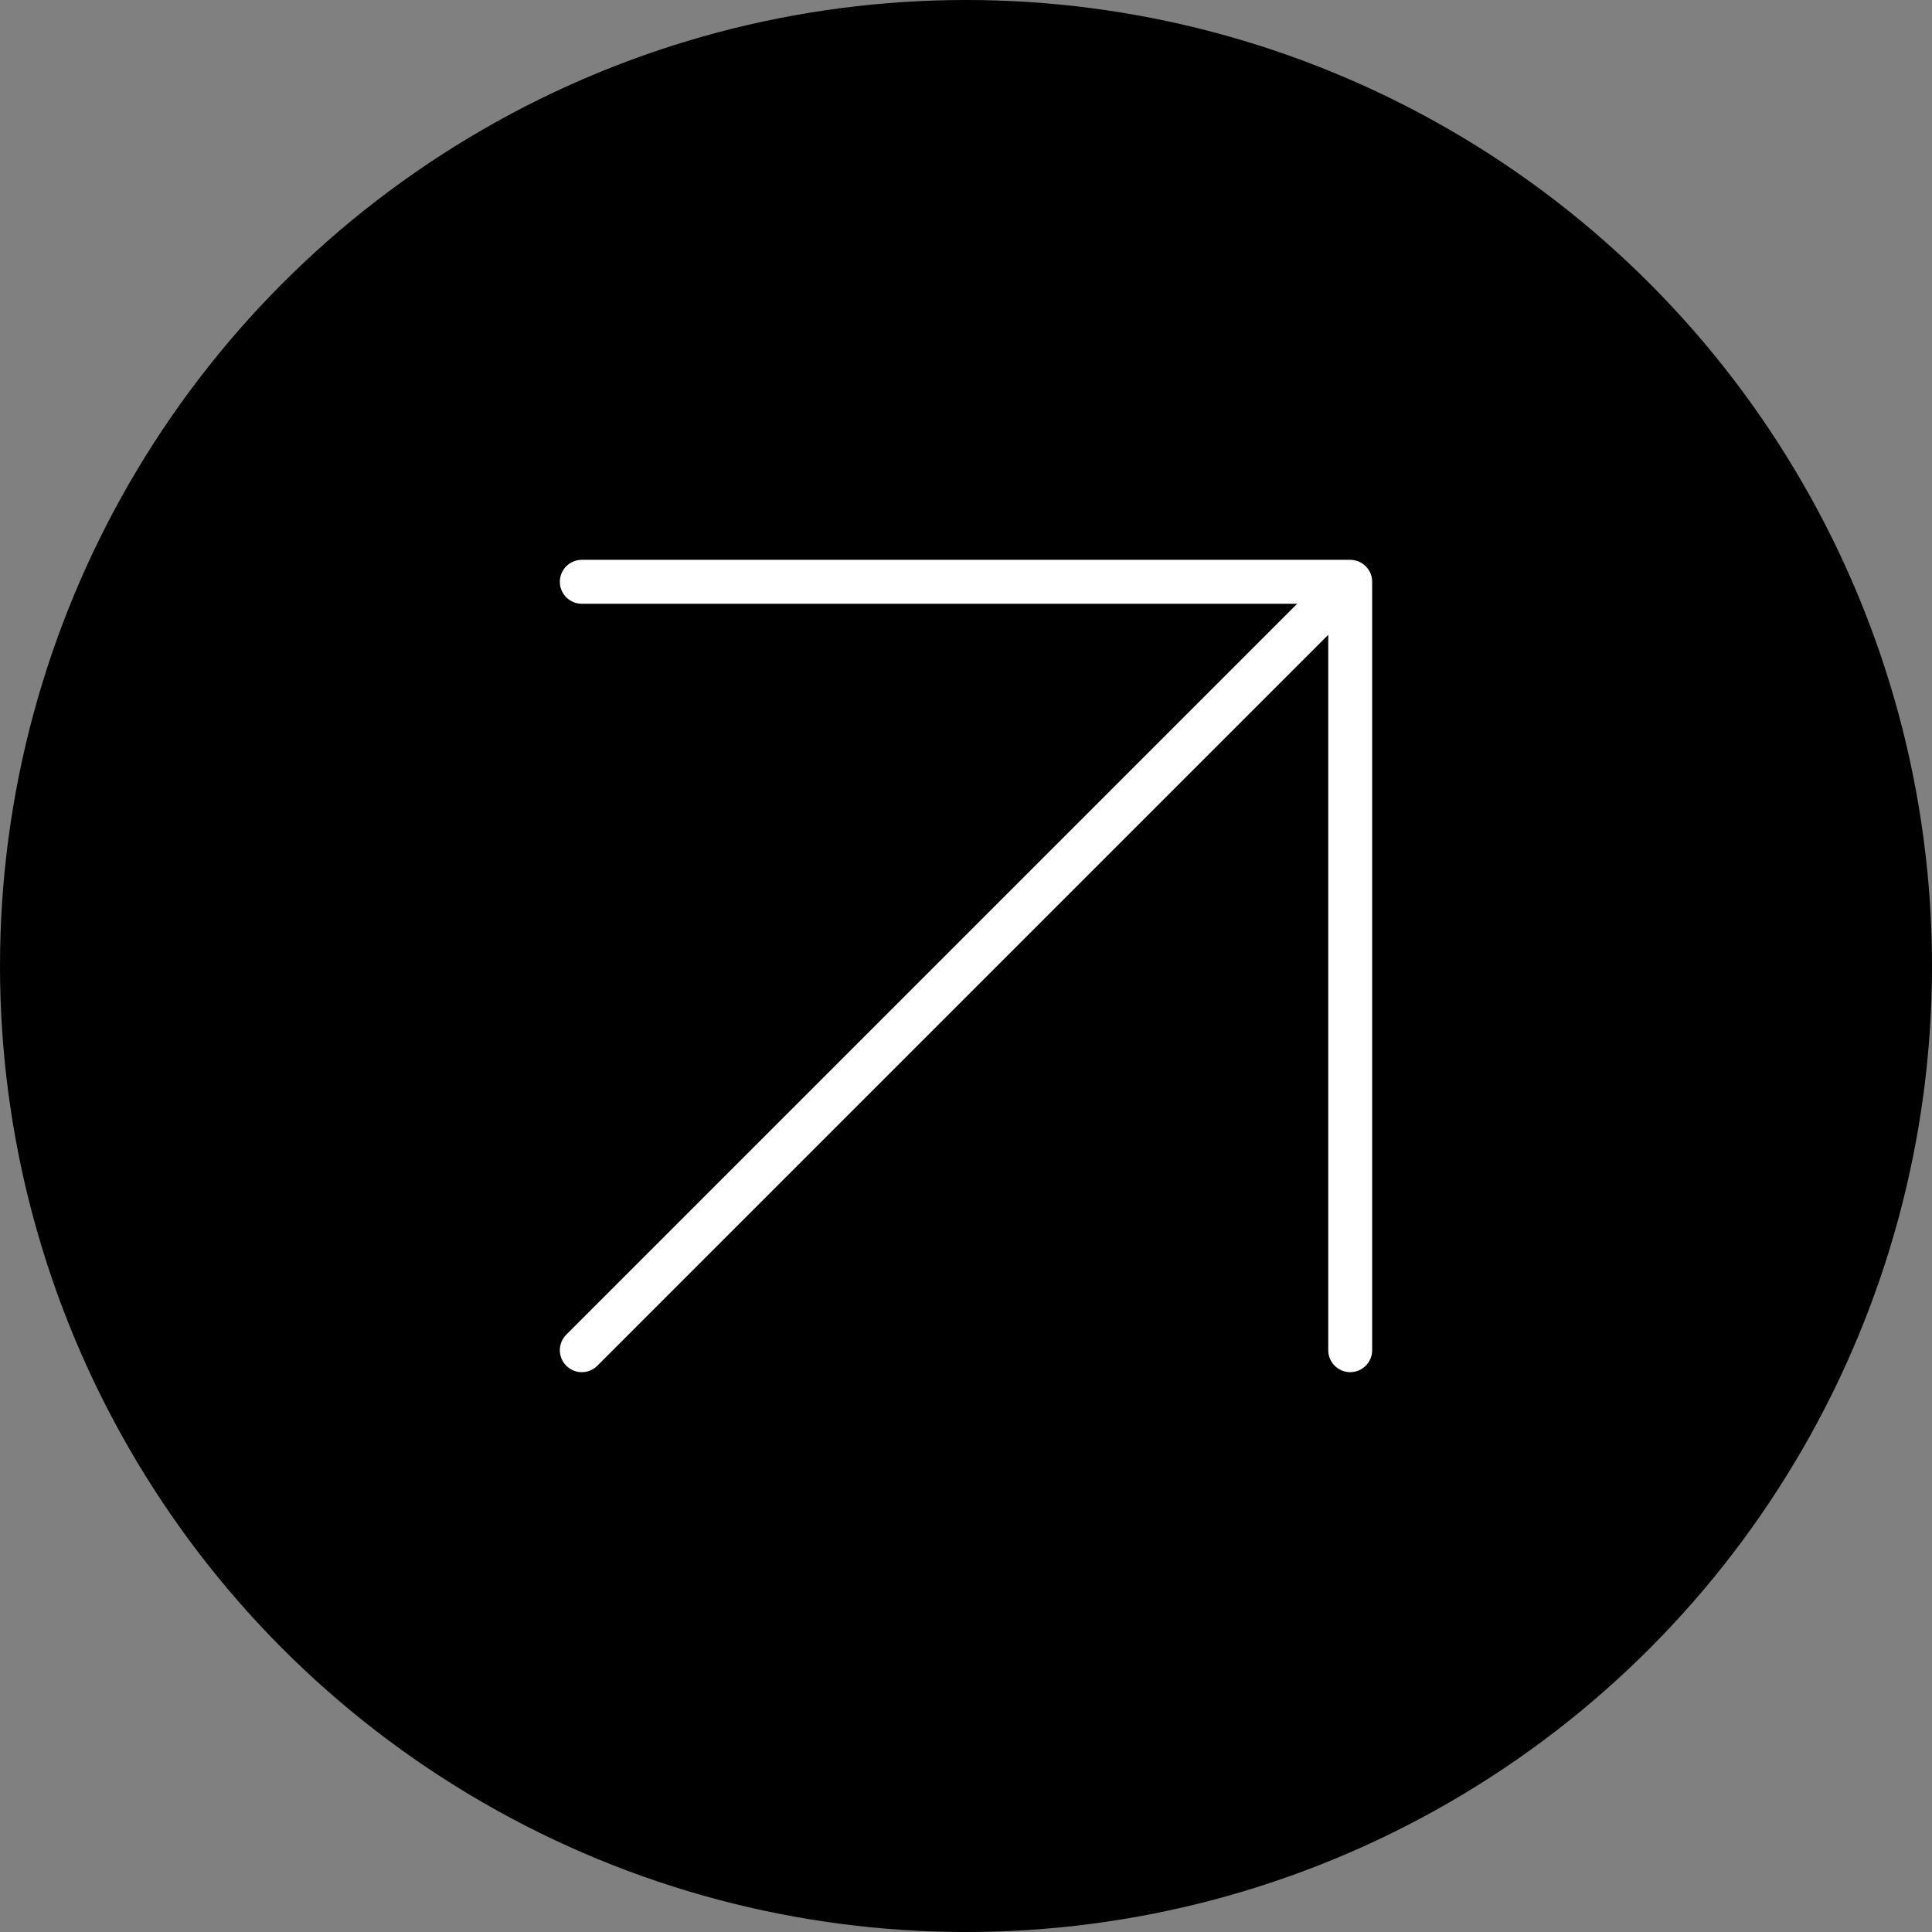 <svg width="176" height="176" viewBox="0 0 176 176" fill="none" xmlns="http://www.w3.org/2000/svg">
<rect x="0" y="0" width="176" height="176" fill="#808080" stroke="none"/>
<circle cx="88" cy="88" r="88" fill="black"/>
<path d="M53 53L123 53M123 53L123 123M123 53L53 123" stroke="white" stroke-width="4" stroke-linecap="round" stroke-linejoin="round"/>
</svg>
